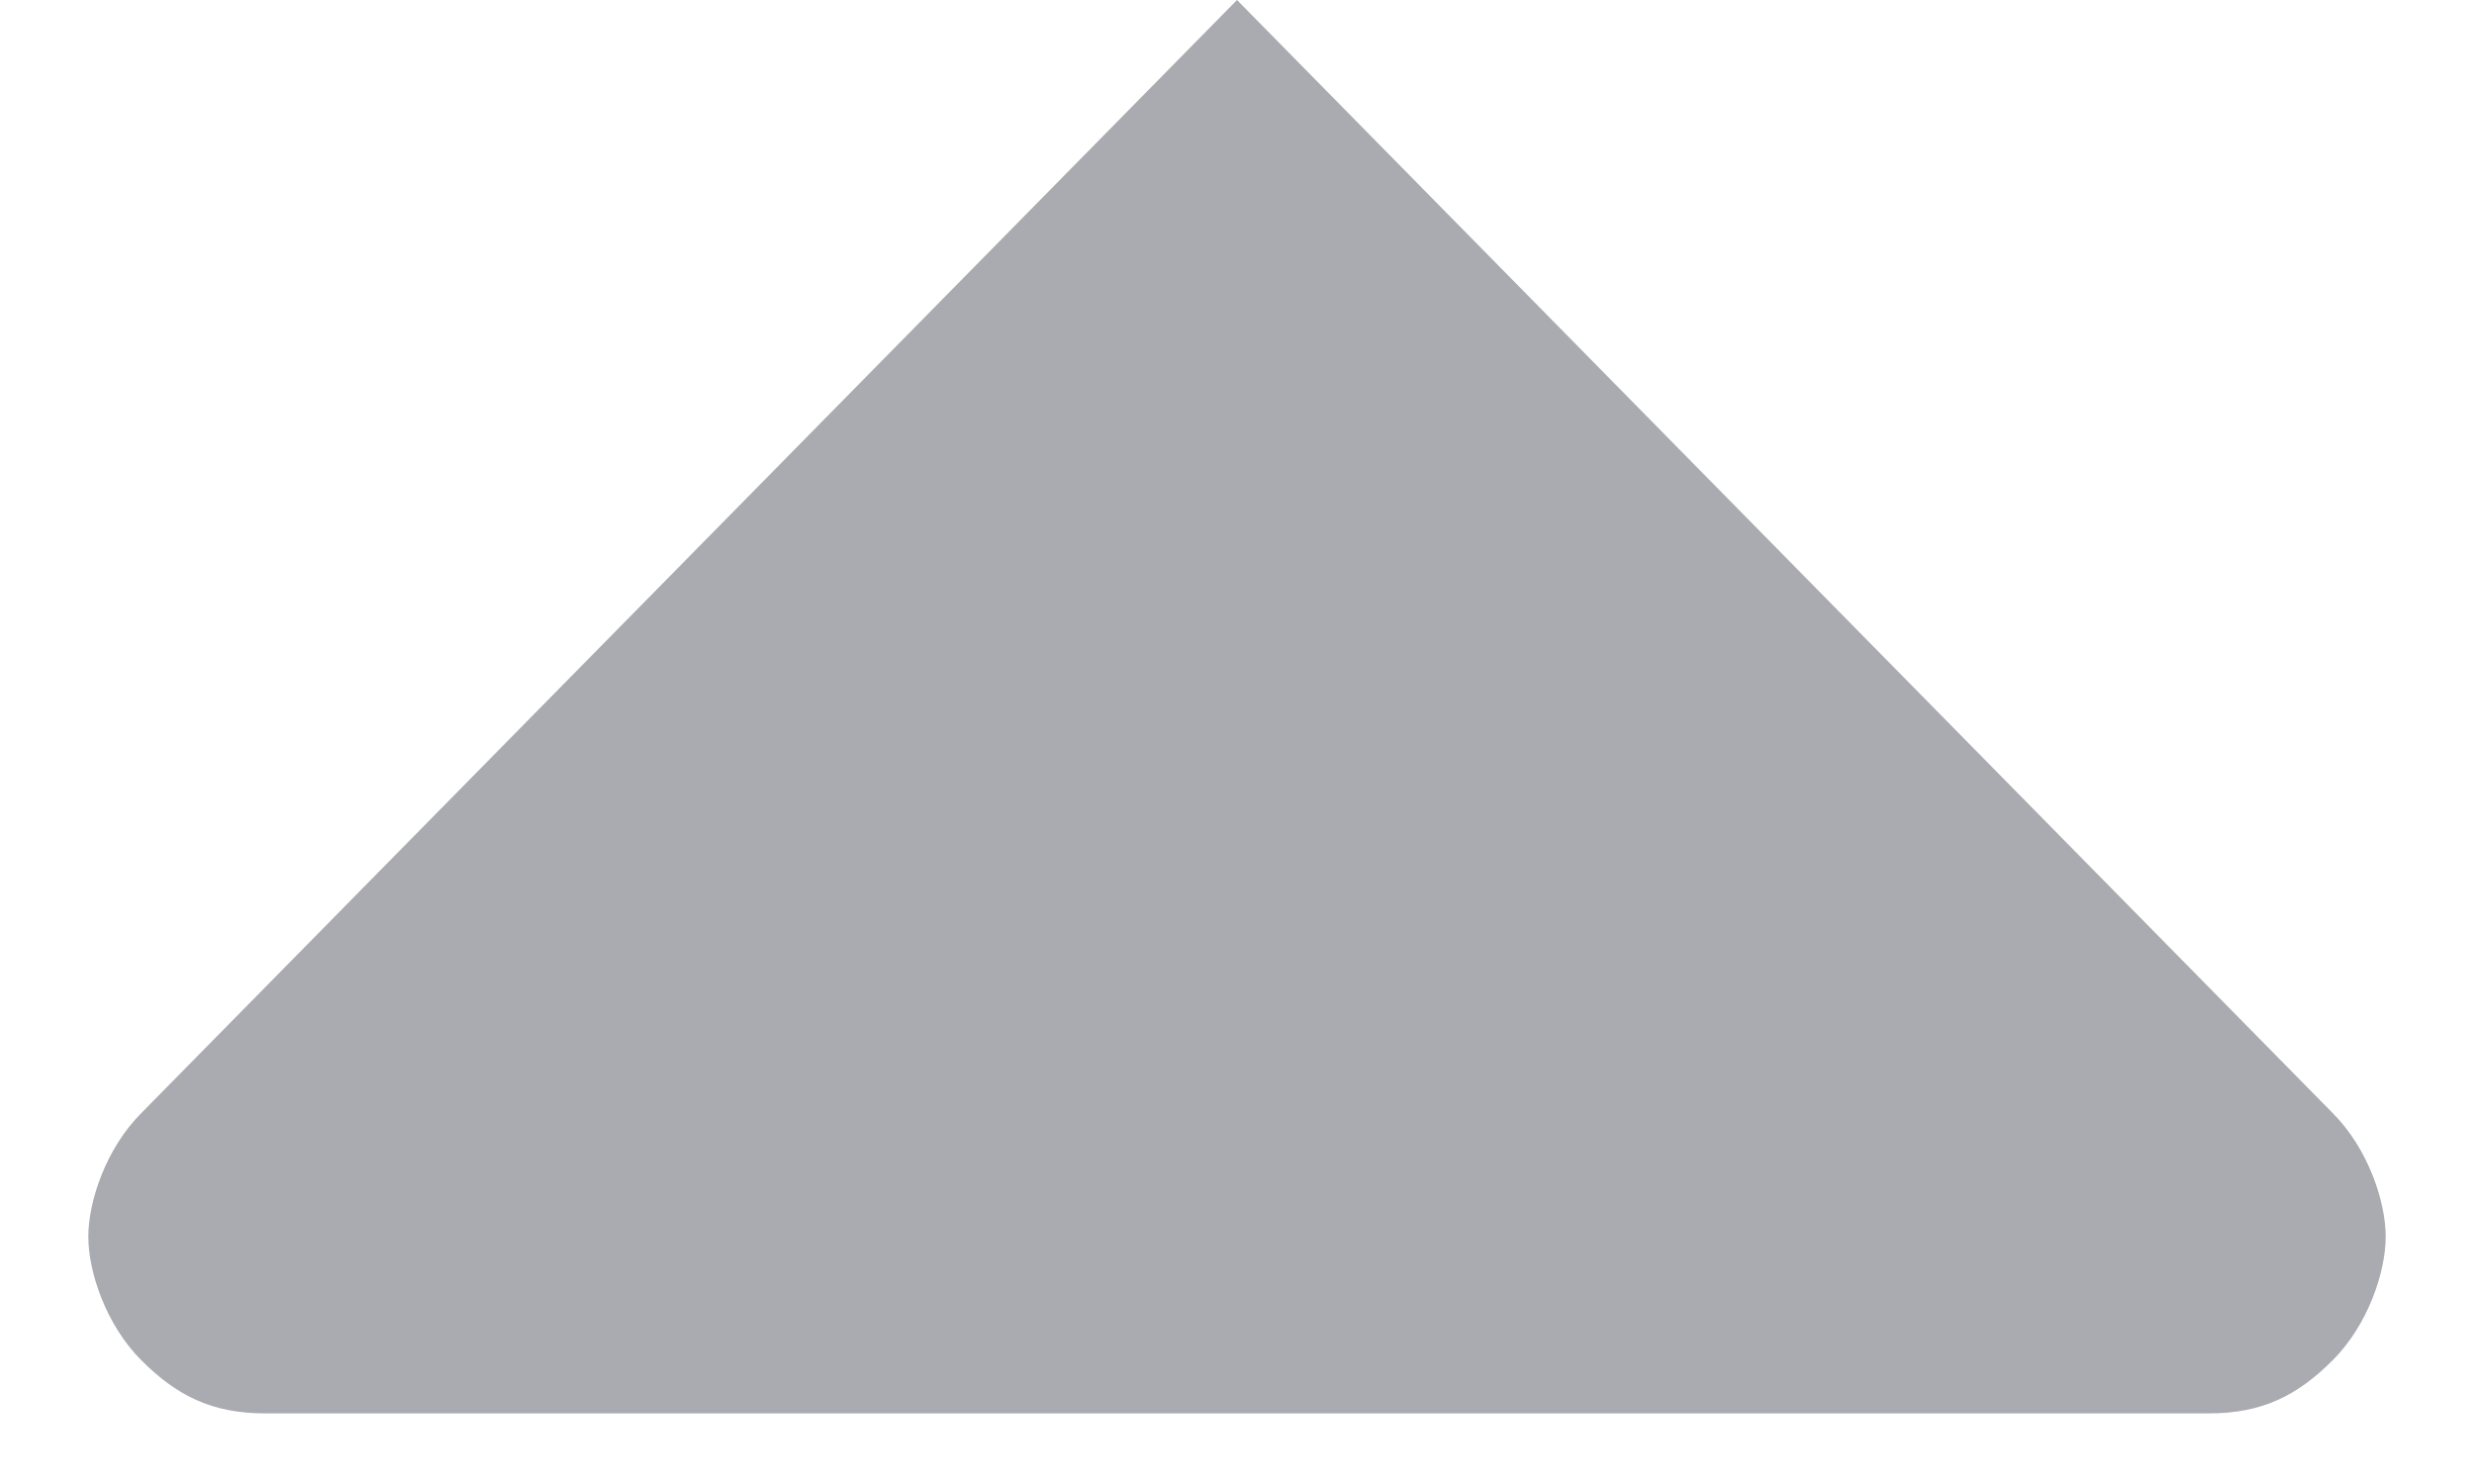 <?xml version="1.0" encoding="UTF-8"?>
<svg width="20px" height="12px" viewBox="0 0 20 12" version="1.1" xmlns="http://www.w3.org/2000/svg" xmlns:xlink="http://www.w3.org/1999/xlink">
    <g id="main" stroke="none" stroke-width="1" fill="none" fill-rule="evenodd" transform="translate(-32, -202)">
        <g id="Arrow" transform="translate(32, 202)" fill="#AAABB0" fill-rule="nonzero">
            <path d="M18.857,9 L10,0 L1.143,9 C0.857,9.286 0.714,9.714 0.714,10 C0.714,10.286 0.857,10.714 1.143,11 C1.429,11.286 1.714,11.429 2.143,11.429 L17.857,11.429 C18.286,11.429 18.571,11.286 18.857,11 C19.143,10.714 19.286,10.286 19.286,10 C19.286,9.714 19.143,9.286 18.857,9 Z" id="Shape"/>
        </g>
    </g>
</svg>